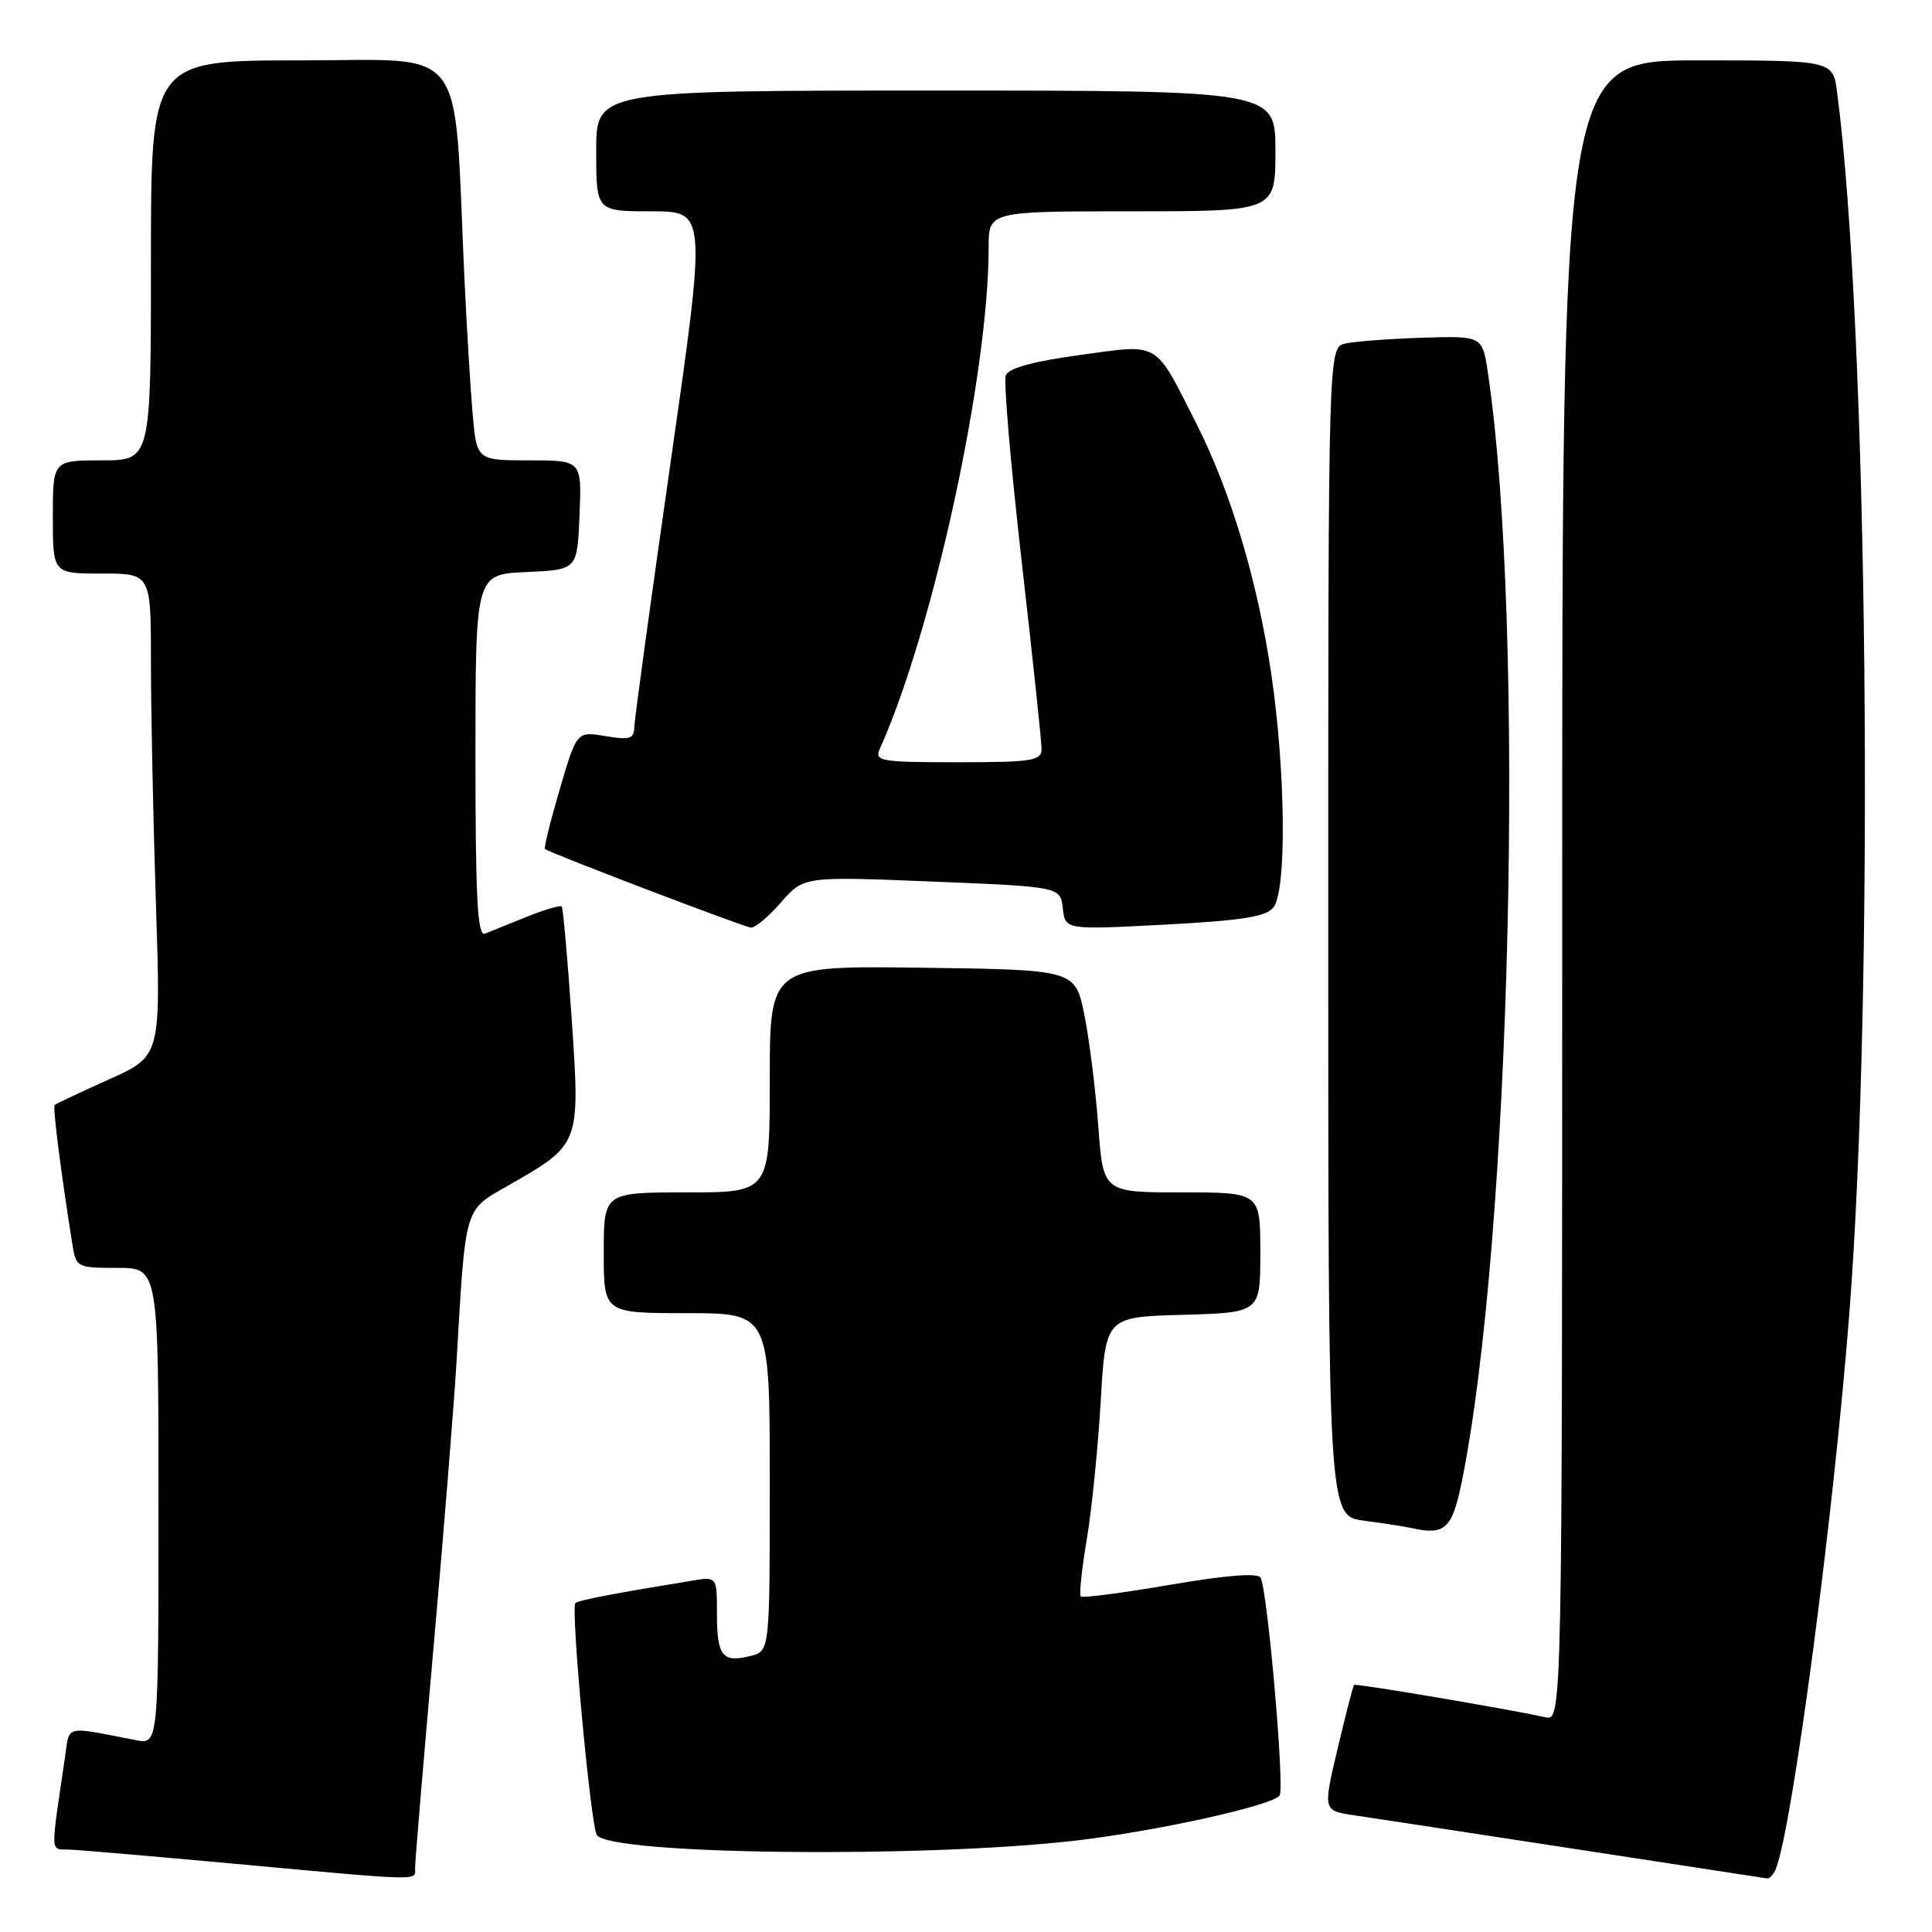 <?xml version="1.0" encoding="UTF-8" standalone="no"?>
<!DOCTYPE svg PUBLIC "-//W3C//DTD SVG 1.1//EN" "http://www.w3.org/Graphics/SVG/1.1/DTD/svg11.dtd" >
<svg xmlns="http://www.w3.org/2000/svg" xmlns:xlink="http://www.w3.org/1999/xlink" version="1.1" viewBox="0 0 256 256">
 <g >
 <path fill="currentColor"
d=" M 55.00 247.49 C 55.00 246.66 56.10 233.50 57.45 218.24 C 58.80 202.98 60.16 186.00 60.49 180.50 C 61.71 159.57 61.45 160.46 67.34 157.09 C 76.92 151.61 76.88 151.71 75.75 135.00 C 75.21 127.03 74.61 120.33 74.43 120.12 C 74.24 119.92 72.15 120.53 69.79 121.48 C 67.43 122.44 64.94 123.44 64.25 123.72 C 63.27 124.11 63.00 119.00 63.00 100.15 C 63.00 76.09 63.00 76.09 69.75 75.80 C 76.50 75.50 76.50 75.50 76.79 68.25 C 77.09 61.00 77.09 61.00 70.12 61.00 C 63.16 61.00 63.16 61.00 62.62 54.75 C 62.32 51.31 61.83 43.10 61.52 36.50 C 60.10 5.23 62.20 8.00 39.86 8.00 C 20.00 8.00 20.00 8.00 20.00 34.50 C 20.00 61.00 20.00 61.00 13.50 61.00 C 7.00 61.00 7.00 61.00 7.00 68.50 C 7.00 76.00 7.00 76.00 13.50 76.00 C 20.00 76.00 20.00 76.00 20.00 87.75 C 20.00 94.21 20.30 108.60 20.66 119.72 C 21.32 139.94 21.32 139.94 14.43 143.03 C 10.65 144.73 7.41 146.26 7.24 146.42 C 6.97 146.69 8.09 155.48 9.57 164.75 C 10.08 167.96 10.16 168.00 15.55 168.00 C 21.00 168.00 21.00 168.00 21.00 199.58 C 21.00 231.16 21.00 231.16 18.00 230.58 C 8.34 228.71 9.25 228.48 8.60 232.94 C 6.67 246.04 6.62 244.99 9.16 245.08 C 10.45 245.12 20.27 245.97 31.00 246.95 C 56.44 249.29 55.00 249.25 55.00 247.49 Z  M 235.34 247.56 C 237.55 241.80 242.97 200.77 245.05 174.00 C 248.40 130.97 247.53 43.59 243.43 12.25 C 242.88 8.00 242.88 8.00 224.94 8.00 C 207.00 8.00 207.00 8.00 207.00 118.02 C 207.00 228.04 207.00 228.04 204.75 227.54 C 199.58 226.41 179.63 223.03 179.42 223.26 C 179.29 223.39 178.31 227.20 177.24 231.71 C 175.30 239.92 175.30 239.92 179.40 240.53 C 181.66 240.86 194.75 242.86 208.50 244.97 C 222.25 247.08 233.79 248.85 234.14 248.90 C 234.50 248.96 235.03 248.35 235.34 247.56 Z  M 142.50 243.89 C 153.22 242.65 168.75 239.22 169.56 237.90 C 170.24 236.80 167.93 210.51 167.03 209.04 C 166.63 208.39 162.40 208.73 155.01 210.00 C 148.75 211.07 143.43 211.77 143.21 211.54 C 142.98 211.32 143.34 207.92 144.00 204.00 C 144.66 200.09 145.49 191.84 145.85 185.69 C 146.50 174.50 146.50 174.50 156.75 174.22 C 167.00 173.93 167.00 173.93 167.00 165.97 C 167.00 158.00 167.00 158.00 156.59 158.00 C 146.18 158.00 146.18 158.00 145.53 149.25 C 145.18 144.44 144.35 137.80 143.69 134.50 C 142.48 128.50 142.48 128.50 122.24 128.23 C 102.00 127.96 102.00 127.96 102.00 142.98 C 102.00 158.00 102.00 158.00 91.00 158.00 C 80.00 158.00 80.00 158.00 80.00 166.00 C 80.00 174.00 80.00 174.00 91.00 174.00 C 102.00 174.00 102.00 174.00 102.00 196.39 C 102.00 218.78 102.00 218.78 99.45 219.42 C 95.73 220.36 95.00 219.45 95.00 213.90 C 95.00 208.91 95.00 208.91 91.75 209.44 C 81.37 211.13 76.63 212.04 76.24 212.42 C 75.60 213.06 78.26 241.81 79.08 243.14 C 80.70 245.76 122.14 246.25 142.50 243.89 Z  M 193.66 196.50 C 200.21 164.49 202.16 83.27 197.17 49.50 C 196.44 44.50 196.44 44.50 188.47 44.75 C 184.09 44.89 179.49 45.24 178.25 45.52 C 176.00 46.04 176.00 46.04 176.00 123.46 C 176.00 200.88 176.00 200.88 180.75 201.50 C 183.36 201.85 186.18 202.28 187.00 202.47 C 191.44 203.47 192.41 202.60 193.66 196.50 Z  M 103.50 119.56 C 106.50 116.12 106.50 116.12 123.50 116.81 C 140.50 117.50 140.50 117.50 140.83 120.36 C 141.15 123.21 141.15 123.21 154.33 122.52 C 164.64 121.97 167.77 121.48 168.75 120.22 C 170.51 117.97 170.35 102.11 168.44 89.23 C 166.60 76.85 163.06 65.05 158.46 56.00 C 152.91 45.06 153.80 45.58 143.09 47.04 C 136.89 47.89 133.64 48.78 133.27 49.74 C 132.97 50.52 133.92 61.59 135.37 74.33 C 136.83 87.07 138.02 98.29 138.01 99.25 C 138.00 100.81 136.80 101.00 126.89 101.00 C 116.68 101.00 115.85 100.86 116.57 99.25 C 123.66 83.46 131.00 49.65 131.00 32.78 C 131.00 28.00 131.00 28.00 150.00 28.00 C 169.00 28.00 169.00 28.00 169.00 20.00 C 169.00 12.00 169.00 12.00 124.00 12.00 C 79.00 12.00 79.00 12.00 79.00 20.00 C 79.00 28.00 79.00 28.00 86.31 28.00 C 93.62 28.00 93.62 28.00 88.86 61.25 C 86.24 79.54 84.07 95.33 84.05 96.34 C 84.01 97.91 83.44 98.08 80.22 97.54 C 76.43 96.90 76.43 96.90 74.17 104.57 C 72.93 108.79 72.05 112.36 72.21 112.50 C 72.81 113.01 98.54 122.83 99.50 122.91 C 100.05 122.96 101.85 121.45 103.50 119.56 Z "/>
</g>
</svg>